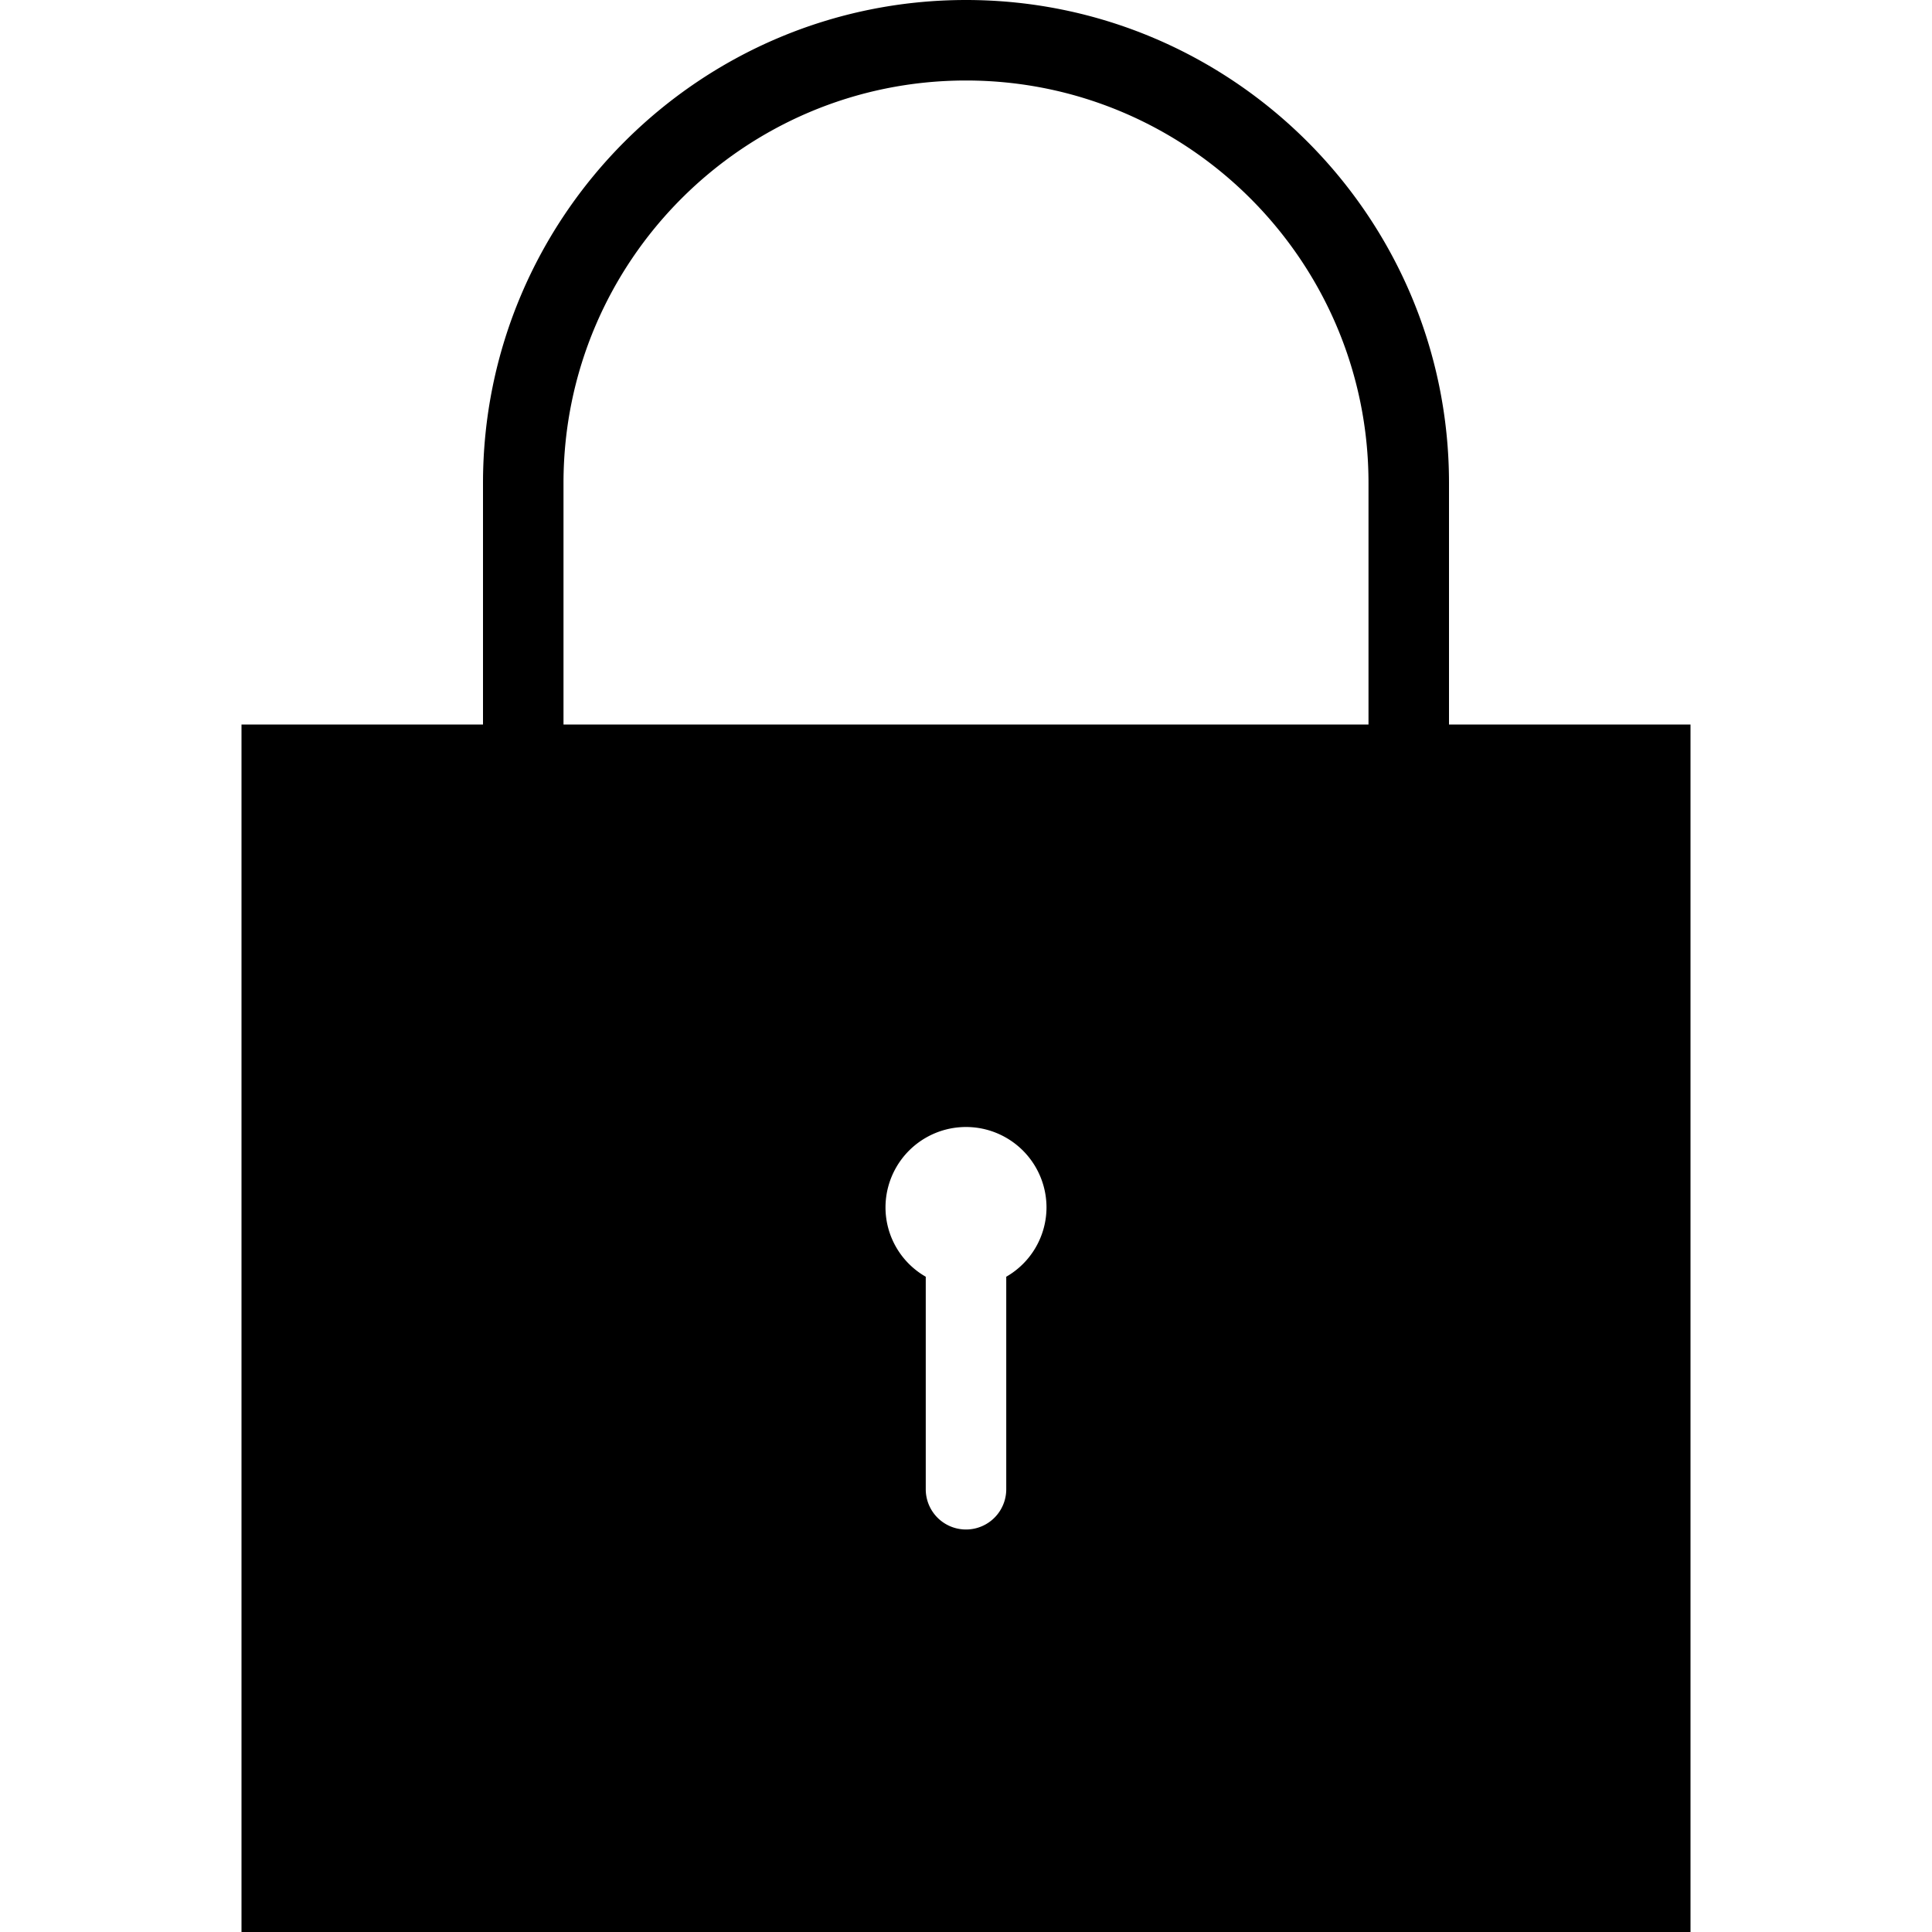 <svg xmlns="http://www.w3.org/2000/svg" width="24" height="24" viewBox="0 0 24 24"><path d="M3 24h18V9h-3V6c0-3.309-2.692-6-6-6-3.309 0-6 2.691-6 6v3H3v15zm8-9a1 1 0 0 1 2 0 .995.995 0 0 1-.5.86v2.64a.5.5 0 0 1-1 0v-2.64A.993.993 0 0 1 11 15zM7 6c0-2.757 2.242-5 5-5 2.757 0 5 2.243 5 5v3H7V6z"/></svg>